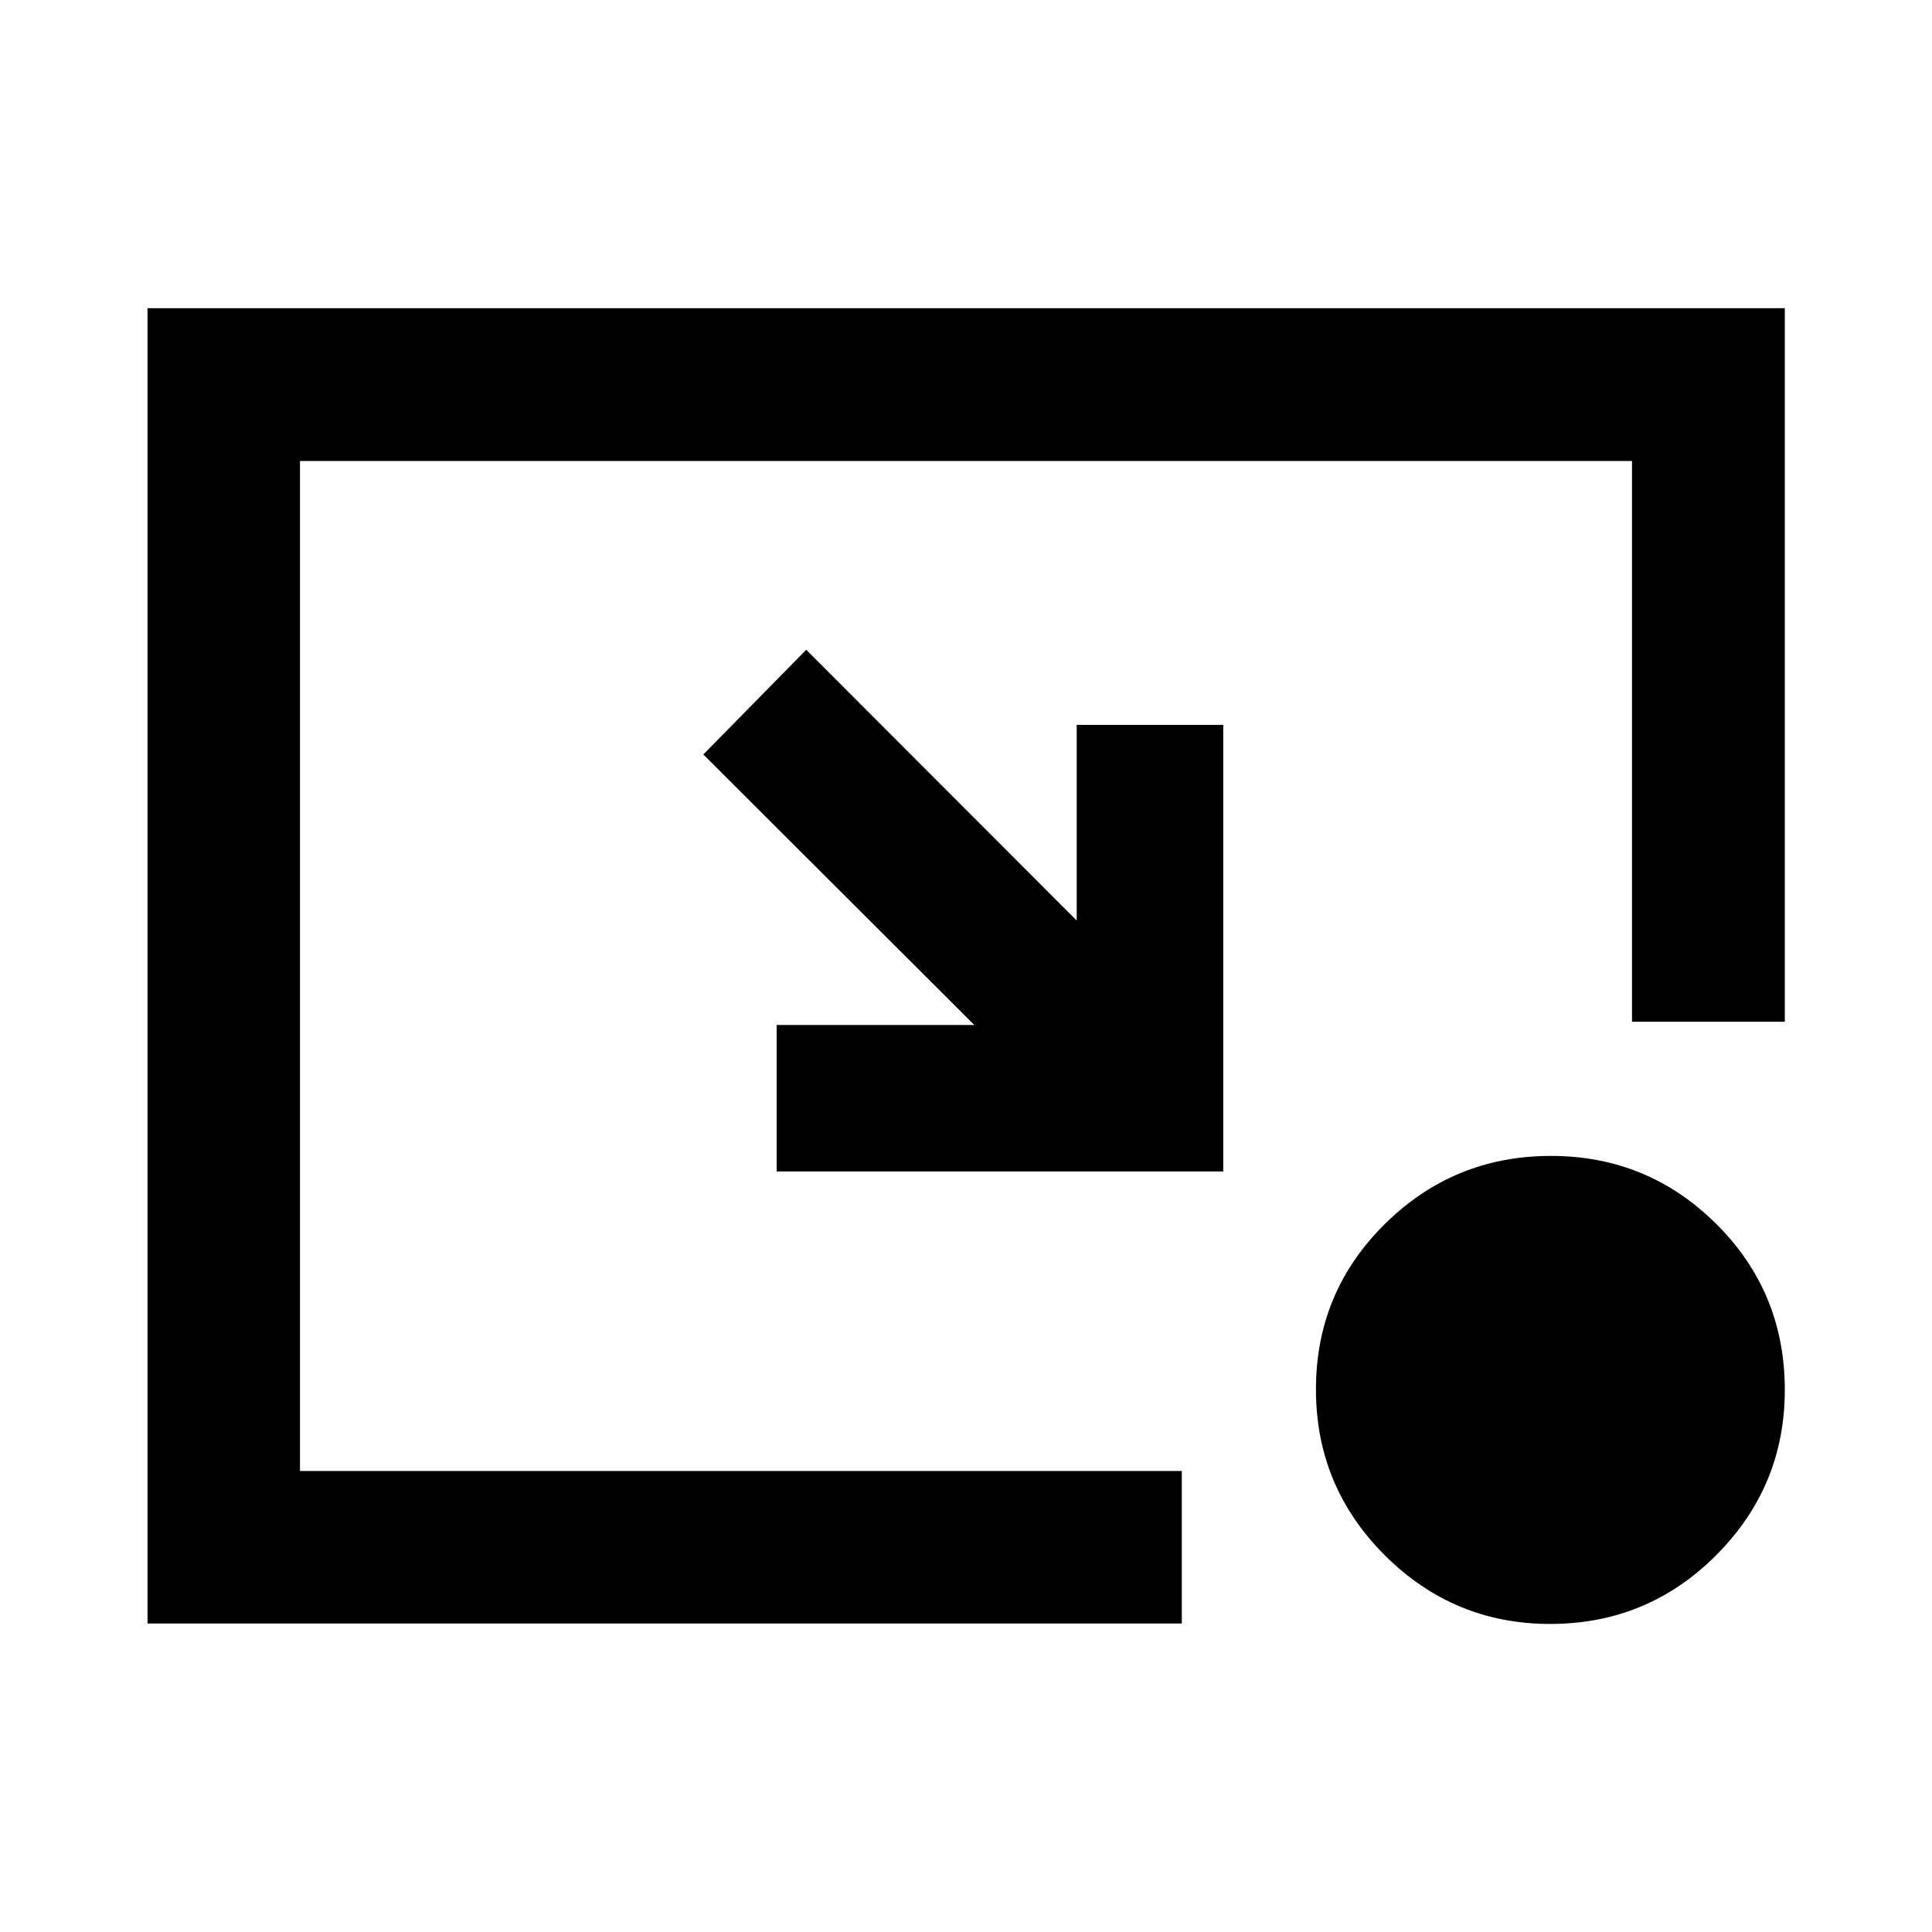 <svg xmlns="http://www.w3.org/2000/svg" height="40" viewBox="0 -960 960 960" width="40"><path d="m400.61-637.14 134.4 134.55v-97.22h72.81v221.91H385.91v-72.8h98.21L349.48-585.11l51.13-52.03Zm369.61 484.07q-47.91 0-82.12-34.12-34.21-34.13-34.21-82.45t34.23-82.15q34.23-33.84 82.5-33.84 48.22 0 82.23 33.85 34.01 33.85 34.01 82.39 0 47.98-34.09 82.15-34.09 34.17-82.55 34.17ZM73.3-153.3v-653.56h813.56v354.56h-75.92v-278.64H149.06v501.88h438.17v75.76H73.3Z"/></svg>